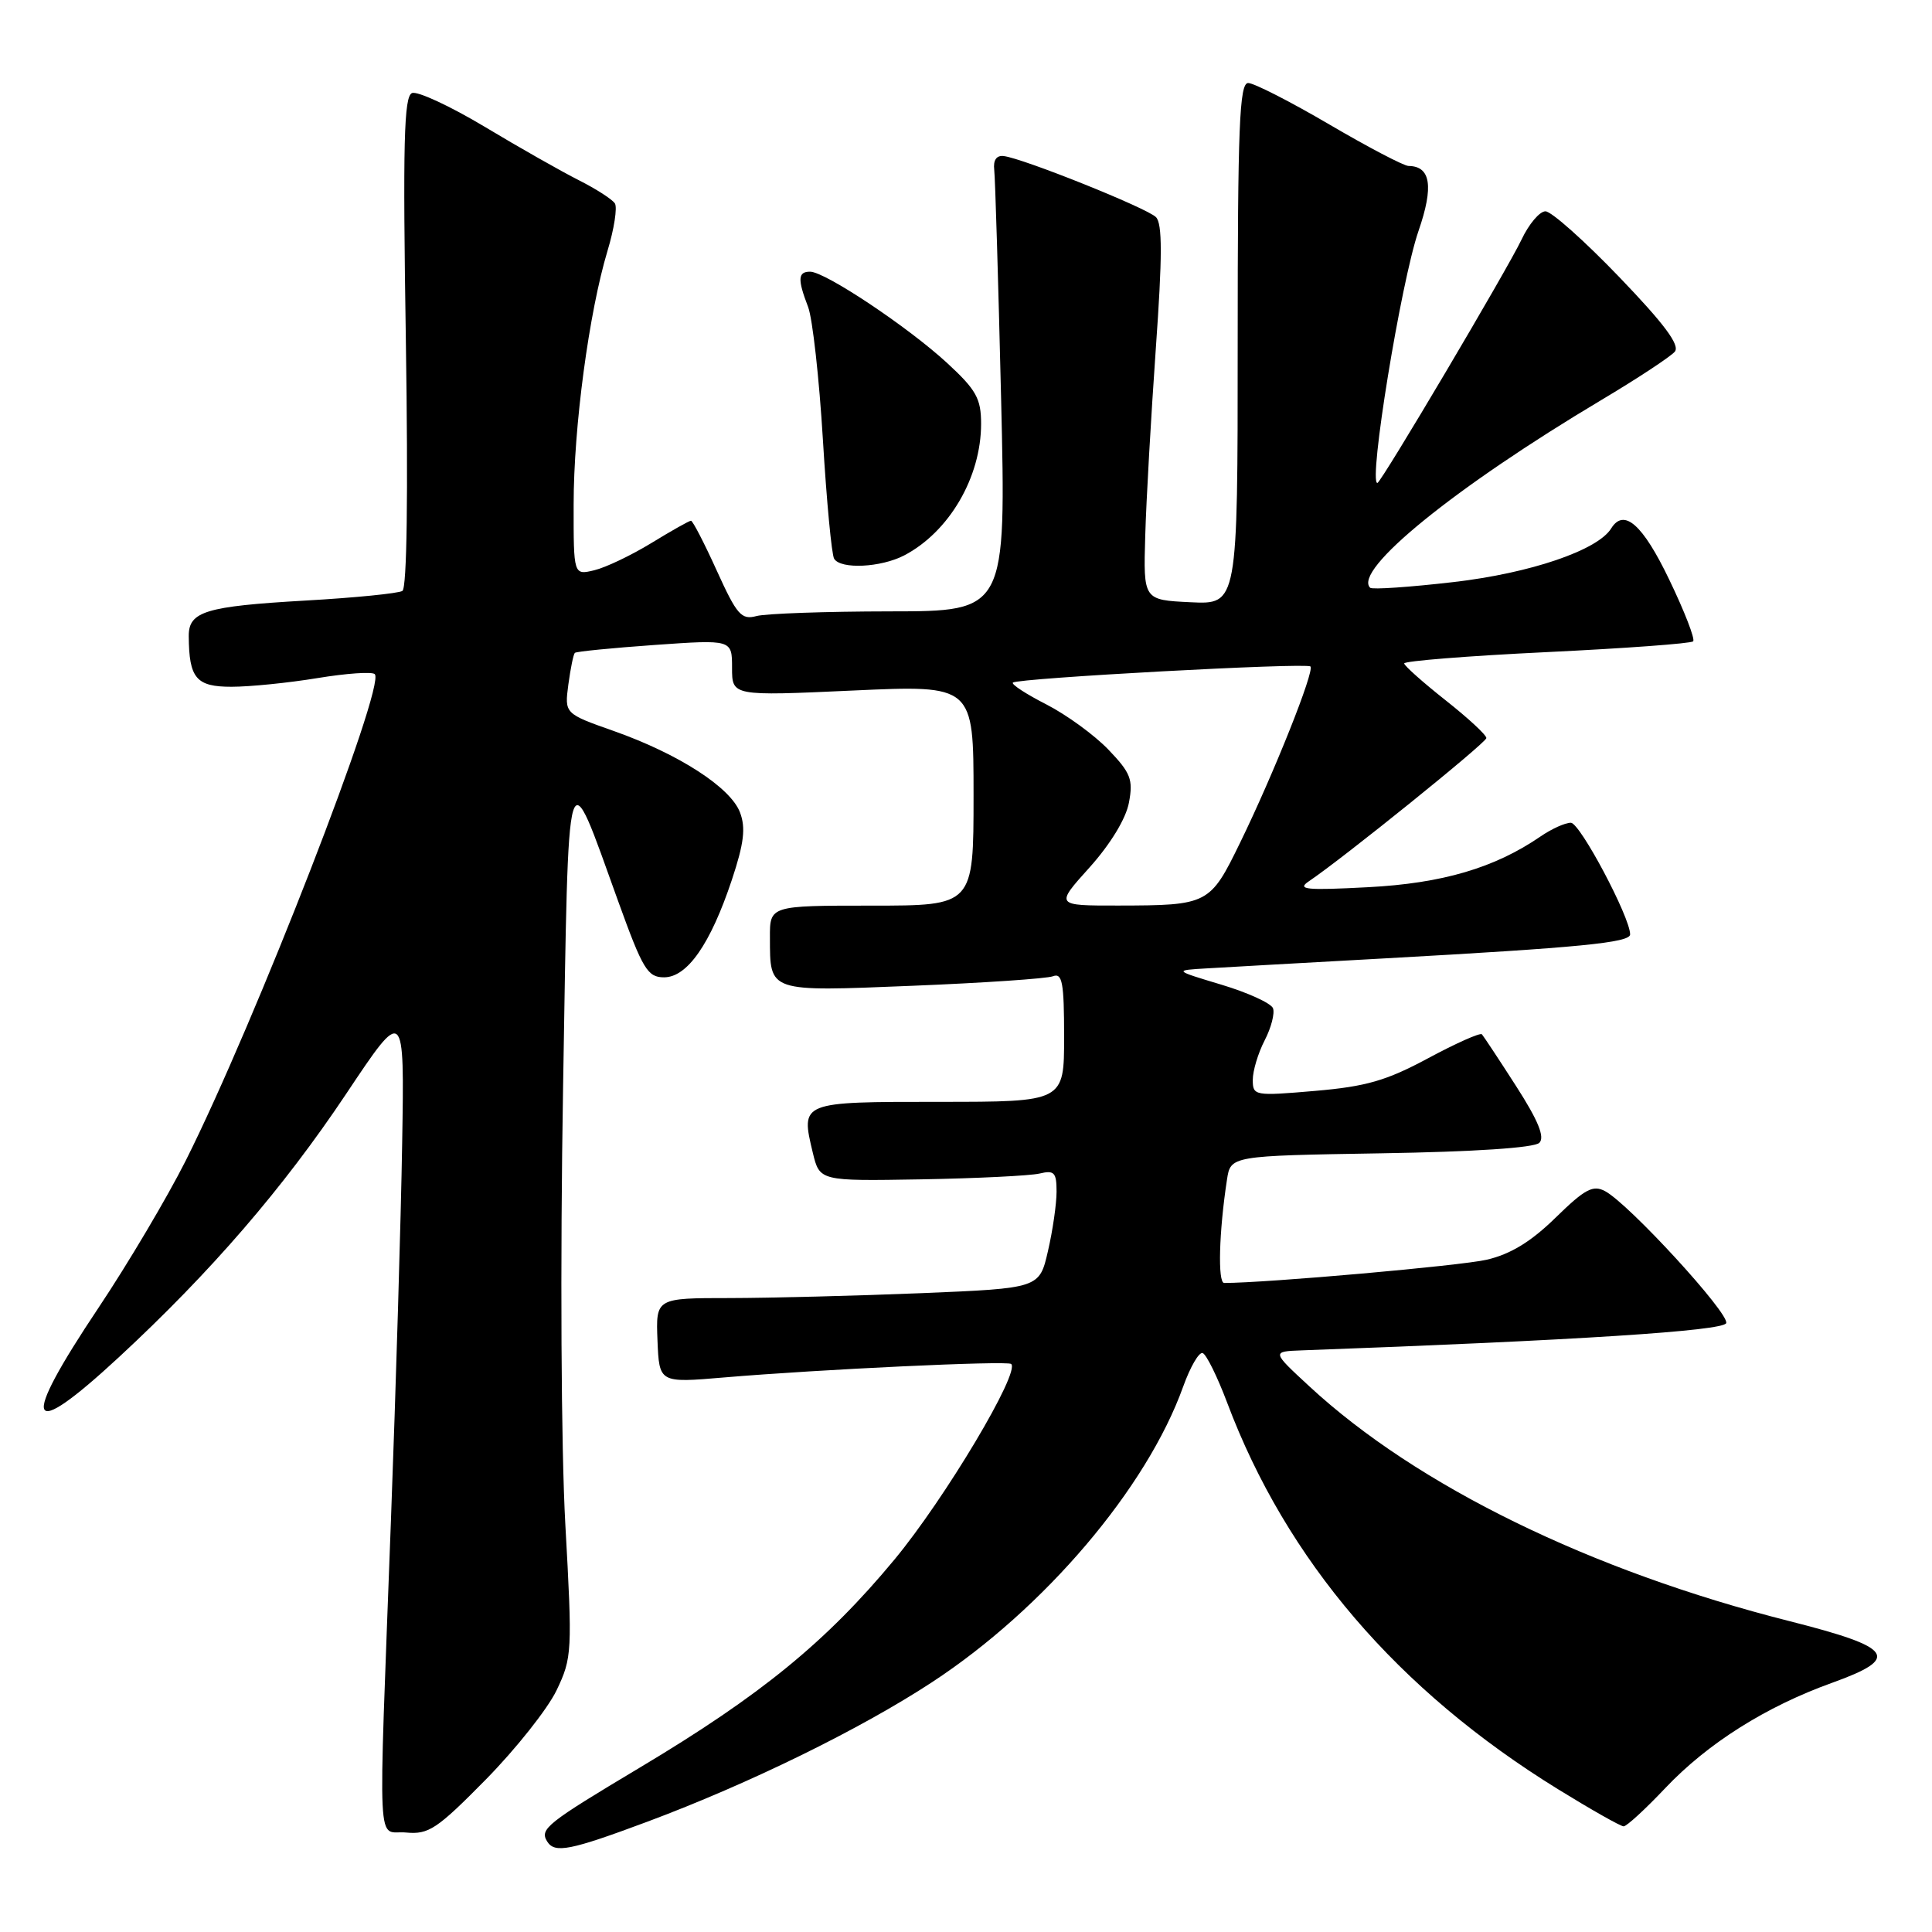 <?xml version="1.0" encoding="UTF-8" standalone="no"?>
<!DOCTYPE svg PUBLIC "-//W3C//DTD SVG 1.1//EN" "http://www.w3.org/Graphics/SVG/1.1/DTD/svg11.dtd" >
<svg xmlns="http://www.w3.org/2000/svg" xmlns:xlink="http://www.w3.org/1999/xlink" version="1.1" viewBox="0 0 256 256">
 <g >
 <path fill="currentColor"
d=" M 85.79 241.38 C 99.21 236.37 114.00 229.13 123.50 222.90 C 138.38 213.15 151.95 197.18 156.77 183.75 C 157.71 181.13 158.87 179.12 159.36 179.29 C 159.84 179.45 161.30 182.40 162.60 185.85 C 170.46 206.76 185.20 223.98 206.46 237.09 C 210.84 239.79 214.74 242.00 215.14 242.00 C 215.54 242.00 218.02 239.72 220.66 236.93 C 226.28 231.00 233.99 226.13 242.79 222.97 C 251.89 219.69 250.93 218.31 237.12 214.81 C 210.81 208.16 187.75 196.89 173.50 183.70 C 168.50 179.08 168.50 179.08 172.50 178.93 C 208.80 177.61 228.39 176.35 228.73 175.32 C 229.16 174.03 215.84 159.52 212.69 157.84 C 211.08 156.97 210.01 157.55 206.13 161.34 C 202.87 164.53 200.17 166.18 197.00 166.92 C 193.56 167.72 167.78 170.00 162.21 170.00 C 161.34 170.00 161.52 163.21 162.58 156.32 C 163.06 153.15 163.06 153.15 182.98 152.82 C 195.34 152.62 203.31 152.09 203.97 151.43 C 204.72 150.68 203.83 148.49 200.90 143.93 C 198.63 140.39 196.58 137.30 196.36 137.05 C 196.13 136.81 192.92 138.24 189.22 140.23 C 183.71 143.19 181.02 143.97 174.25 144.55 C 166.22 145.24 166.00 145.20 166.00 143.08 C 166.00 141.88 166.71 139.53 167.57 137.86 C 168.44 136.19 168.93 134.27 168.68 133.60 C 168.42 132.93 165.35 131.53 161.86 130.48 C 155.50 128.57 155.50 128.57 160.00 128.31 C 162.47 128.16 173.05 127.57 183.50 126.99 C 209.29 125.56 216.00 124.91 216.00 123.81 C 216.00 121.54 209.37 109.04 208.15 109.02 C 207.41 109.01 205.61 109.82 204.15 110.82 C 198.07 115.00 191.12 117.05 181.25 117.56 C 173.08 117.99 171.81 117.87 173.41 116.79 C 177.95 113.74 196.91 98.44 196.95 97.80 C 196.98 97.41 194.55 95.16 191.56 92.80 C 188.56 90.43 186.09 88.23 186.06 87.91 C 186.03 87.59 194.51 86.91 204.92 86.41 C 215.32 85.91 224.07 85.27 224.35 84.98 C 224.64 84.70 223.21 81.01 221.18 76.80 C 217.67 69.48 215.18 67.29 213.49 70.02 C 211.70 72.91 202.80 75.94 192.66 77.12 C 186.81 77.80 181.81 78.14 181.55 77.88 C 179.24 75.57 192.78 64.57 212.21 52.99 C 217.01 50.13 221.37 47.25 221.92 46.60 C 222.63 45.74 220.53 42.92 214.55 36.70 C 209.96 31.92 205.56 28.00 204.78 28.00 C 204.01 28.00 202.58 29.69 201.61 31.75 C 199.79 35.60 182.98 64.00 182.51 64.00 C 181.29 64.00 185.64 37.34 187.96 30.60 C 190.00 24.69 189.58 22.02 186.63 21.99 C 186.01 21.98 181.29 19.51 176.14 16.49 C 170.99 13.47 166.15 11.00 165.39 11.00 C 164.23 11.00 164.00 16.75 164.00 45.55 C 164.00 80.10 164.00 80.10 157.75 79.80 C 151.50 79.50 151.50 79.50 151.75 71.00 C 151.88 66.33 152.52 55.17 153.15 46.21 C 154.02 33.98 154.03 29.63 153.17 28.77 C 151.96 27.56 135.56 20.98 133.00 20.68 C 132.04 20.56 131.59 21.22 131.74 22.50 C 131.87 23.60 132.28 37.21 132.65 52.75 C 133.32 81.00 133.32 81.00 117.91 81.01 C 109.43 81.02 101.48 81.30 100.24 81.63 C 98.24 82.17 97.64 81.48 94.98 75.62 C 93.33 71.98 91.79 69.00 91.56 69.00 C 91.32 69.00 88.97 70.33 86.32 71.95 C 83.67 73.57 80.26 75.20 78.75 75.56 C 76.00 76.22 76.00 76.22 76.01 66.86 C 76.01 56.56 78.04 41.42 80.50 33.23 C 81.38 30.33 81.81 27.51 81.48 26.96 C 81.14 26.42 78.98 25.03 76.68 23.87 C 74.38 22.71 68.77 19.53 64.21 16.79 C 59.65 14.06 55.32 12.05 54.60 12.33 C 53.52 12.74 53.37 18.92 53.78 45.27 C 54.09 65.54 53.92 77.93 53.32 78.30 C 52.79 78.63 46.99 79.21 40.43 79.58 C 27.24 80.34 24.99 81.02 25.01 84.29 C 25.05 89.88 25.99 91.00 30.67 91.00 C 33.12 91.00 38.25 90.48 42.07 89.85 C 45.90 89.22 49.32 88.98 49.66 89.33 C 51.15 90.82 33.79 135.51 24.61 153.79 C 22.15 158.68 16.95 167.45 13.07 173.26 C 2.55 188.99 3.46 191.22 15.76 179.83 C 27.94 168.55 37.51 157.46 45.87 144.94 C 53.59 133.37 53.59 133.37 53.29 151.44 C 53.13 161.37 52.46 183.90 51.80 201.50 C 50.11 247.14 49.88 242.44 53.82 242.82 C 56.80 243.10 57.91 242.36 64.38 235.79 C 68.36 231.74 72.57 226.43 73.75 223.97 C 75.81 219.66 75.85 218.87 74.91 202.00 C 74.35 191.92 74.22 167.38 74.61 144.10 C 75.37 98.67 74.94 100.10 81.94 119.50 C 85.17 128.44 85.81 129.50 87.99 129.50 C 91.07 129.50 94.14 125.09 96.97 116.60 C 98.59 111.73 98.83 109.69 98.05 107.64 C 96.79 104.33 89.92 99.90 81.35 96.87 C 74.80 94.56 74.80 94.56 75.31 90.70 C 75.60 88.57 75.98 86.69 76.17 86.51 C 76.35 86.33 81.11 85.86 86.75 85.46 C 97.00 84.74 97.00 84.74 97.00 88.49 C 97.00 92.23 97.00 92.23 113.00 91.50 C 129.00 90.77 129.00 90.77 129.00 105.39 C 129.00 120.00 129.00 120.00 115.50 120.00 C 102.00 120.00 102.00 120.00 102.02 124.25 C 102.04 131.52 101.69 131.40 120.92 130.62 C 130.33 130.24 138.70 129.67 139.52 129.36 C 140.76 128.88 141.00 130.20 141.00 137.39 C 141.00 146.00 141.00 146.00 124.47 146.00 C 106.04 146.00 106.08 145.98 107.70 152.74 C 108.61 156.50 108.61 156.50 122.05 156.27 C 129.45 156.14 136.51 155.79 137.75 155.50 C 139.70 155.03 140.00 155.36 140.00 157.90 C 140.00 159.52 139.49 163.06 138.86 165.77 C 137.73 170.70 137.73 170.70 122.11 171.35 C 113.53 171.70 102.09 171.99 96.70 172.00 C 86.90 172.00 86.90 172.00 87.12 177.62 C 87.35 183.25 87.35 183.25 95.93 182.52 C 108.67 181.44 133.43 180.28 133.98 180.73 C 135.24 181.77 125.21 198.58 118.52 206.65 C 109.50 217.53 100.83 224.62 84.87 234.16 C 72.43 241.60 71.48 242.35 72.50 244.00 C 73.50 245.61 75.52 245.21 85.79 241.38 Z  M 119.80 73.60 C 125.76 70.49 130.00 63.25 130.00 56.16 C 130.00 52.81 129.36 51.66 125.50 48.10 C 120.31 43.32 109.33 36.00 107.34 36.00 C 105.72 36.00 105.66 36.99 107.08 40.68 C 107.67 42.23 108.55 50.16 109.04 58.29 C 109.53 66.43 110.20 73.52 110.53 74.04 C 111.40 75.46 116.71 75.20 119.80 73.60 Z  M 144.38 114.93 C 147.14 111.85 149.20 108.47 149.59 106.35 C 150.17 103.29 149.82 102.41 146.88 99.34 C 145.02 97.40 141.32 94.71 138.65 93.34 C 135.98 91.98 133.99 90.68 134.21 90.45 C 134.80 89.86 173.11 87.78 173.64 88.31 C 174.22 88.88 168.77 102.54 164.34 111.62 C 160.33 119.86 160.12 119.97 148.16 119.99 C 139.81 120.00 139.81 120.00 144.38 114.93 Z "/>
</g>
</svg>